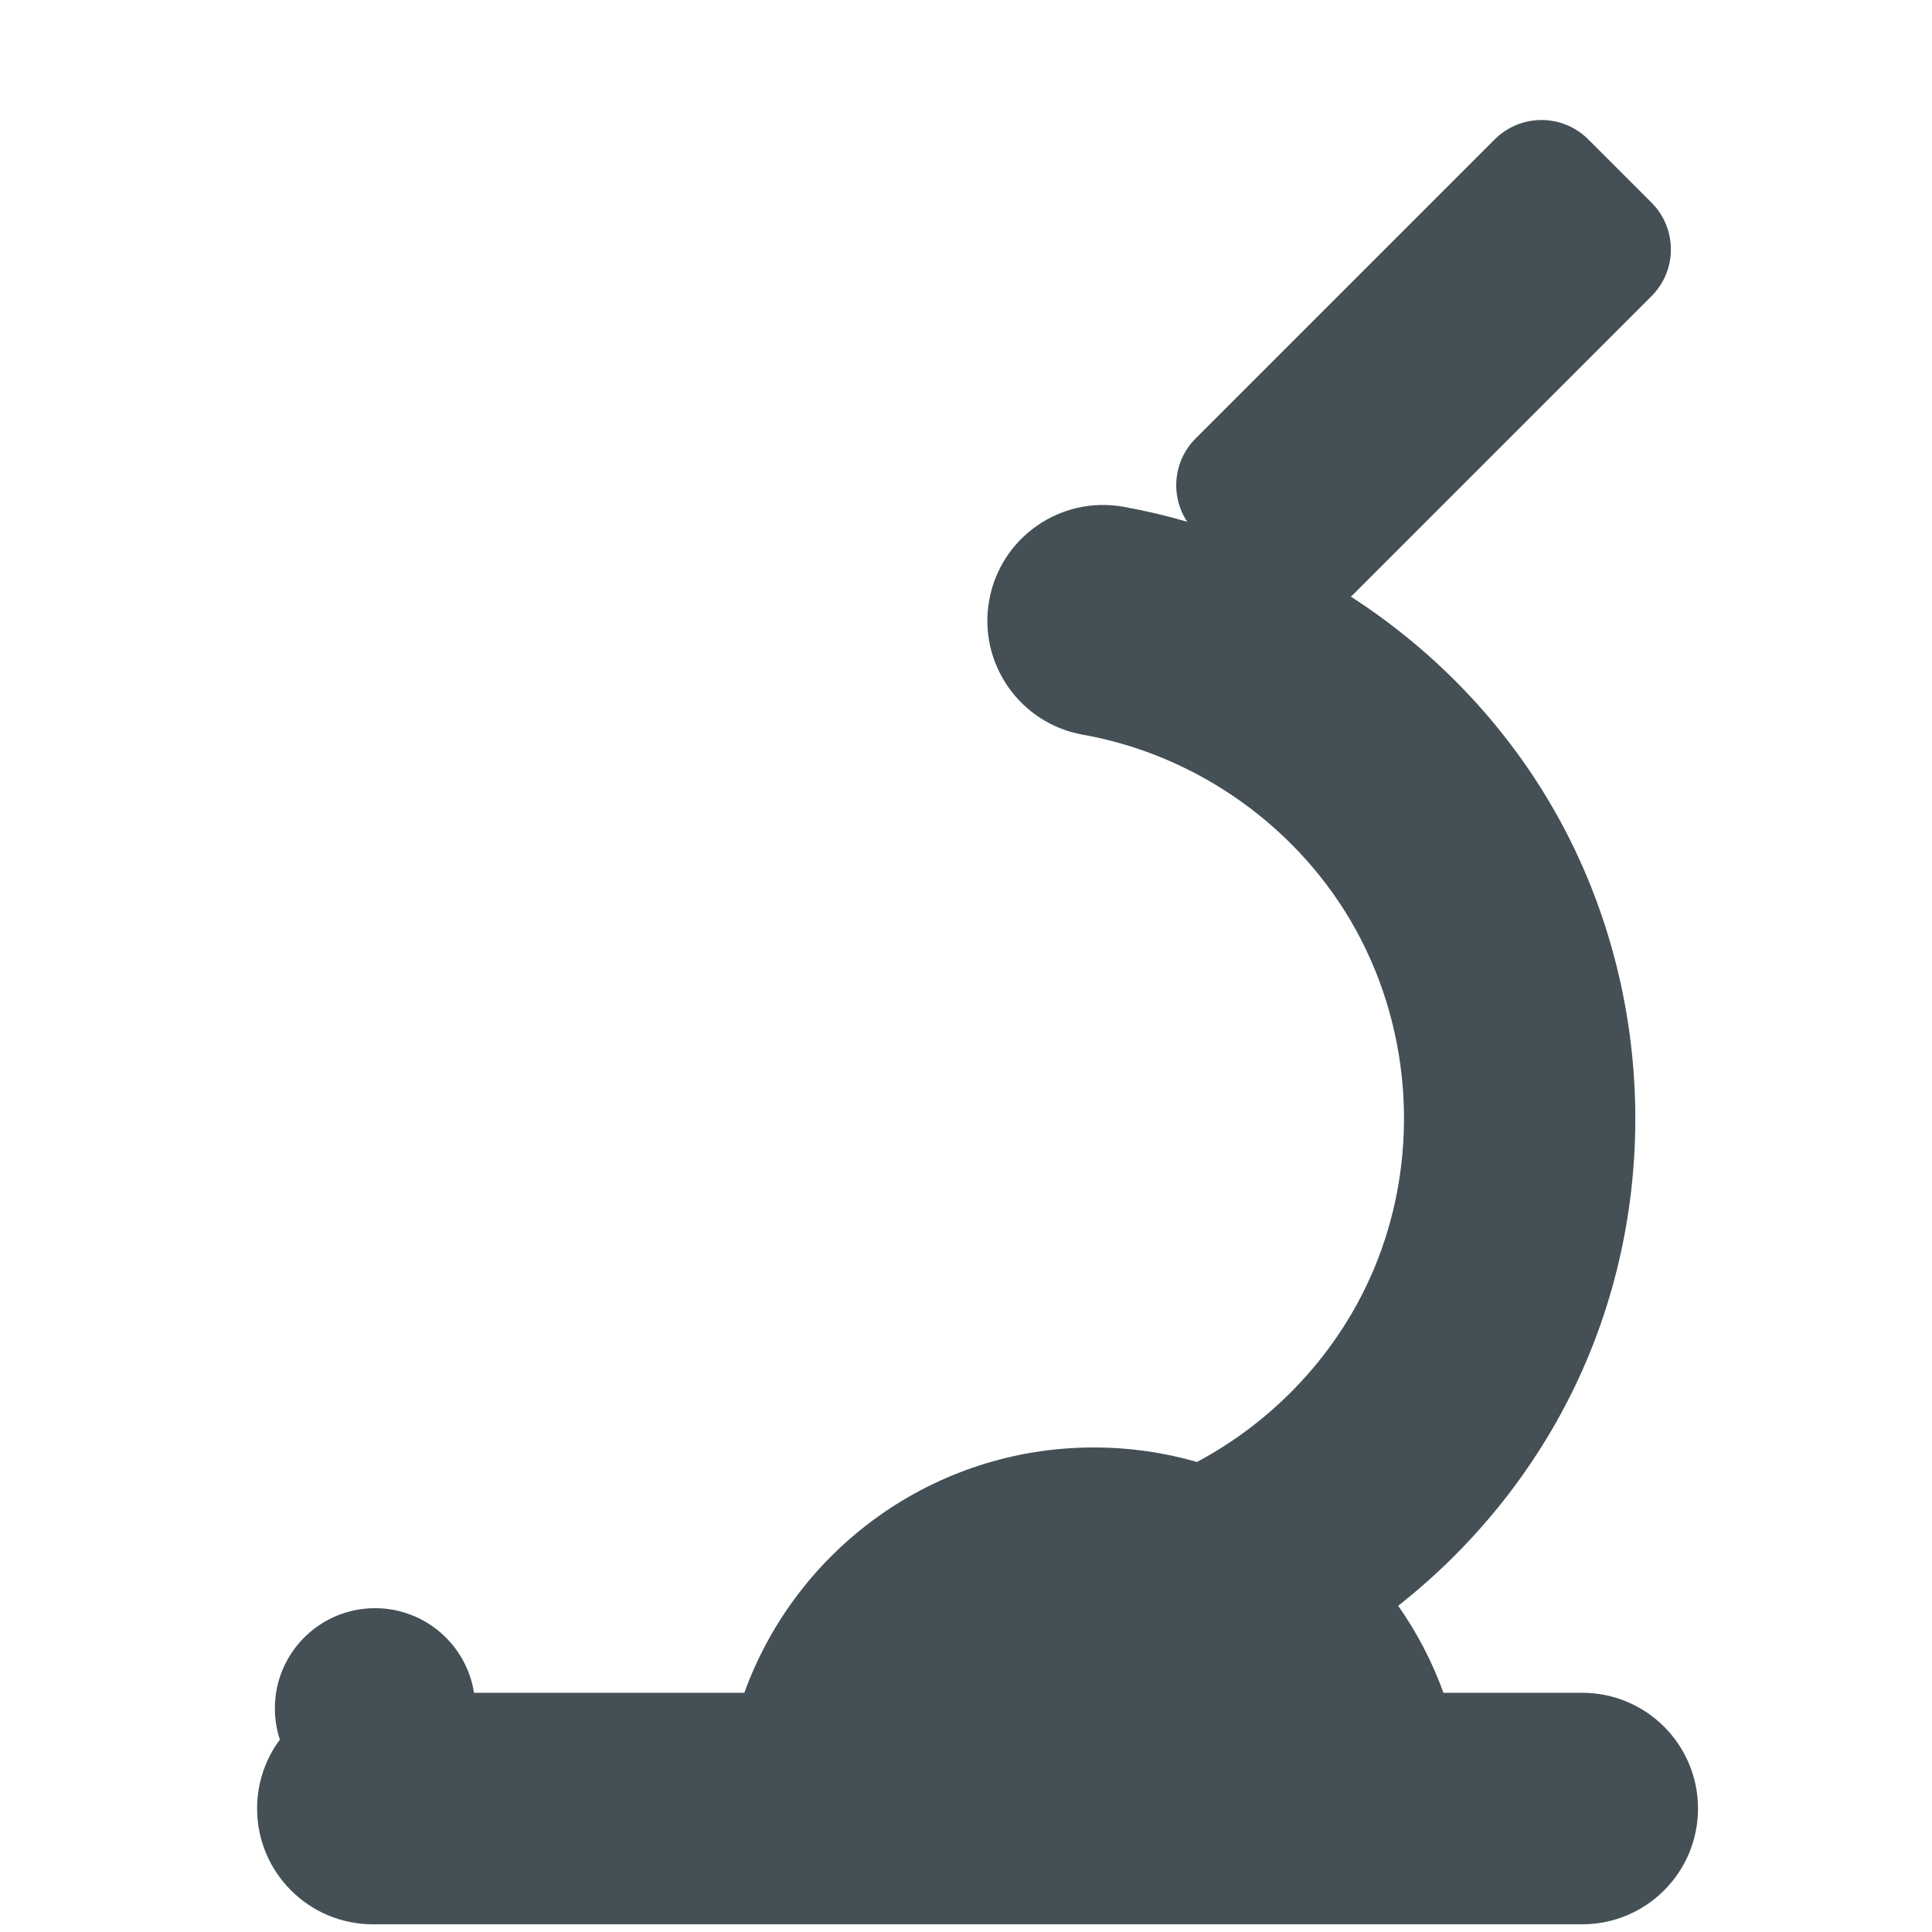 <?xml version="1.0" encoding="iso-8859-1"?>
<!-- Generator: Adobe Illustrator 18.1.1, SVG Export Plug-In . SVG Version: 6.00 Build 0)  -->
<!DOCTYPE svg PUBLIC "-//W3C//DTD SVG 1.1//EN" "http://www.w3.org/Graphics/SVG/1.1/DTD/svg11.dtd">
<svg version="1.1" xmlns="http://www.w3.org/2000/svg" xmlns:xlink="http://www.w3.org/1999/xlink" x="0px" y="0px"
	 viewBox="0 0 512 512" enable-background="new 0 0 512 512" xml:space="preserve">
<g id="Layer_3">
	<path fill="#445056" d="M419.31,448.606h-36.781c-2.982-8.255-7.036-15.997-11.994-23.059
		c21.597-16.999,38.983-39.271,49.834-64.775c19.628-46.132,16.912-99.912-7.264-143.865
		c-13.173-23.948-32.347-44.114-55.107-58.794c0.131-0.123,0.271-0.232,0.399-0.361l79.266-79.266
		c6.847-6.847,6.847-17.948,0-24.795L420.91,36.939c-6.847-6.847-17.948-6.847-24.795,0l-79.266,79.266
		c-5.996,5.996-6.74,15.255-2.234,22.062c-5.549-1.618-11.192-2.954-16.914-3.969c-16.682-2.967-32.605,8.161-35.565,24.843
		c-2.961,16.681,8.162,32.604,24.843,35.565c30.458,5.406,57.512,24.76,72.37,51.771c15.173,27.584,16.88,61.332,4.565,90.275
		c-9.226,21.683-26.006,39.638-46.699,50.682c-8.675-2.5-17.841-3.844-27.321-3.844c-42.637,0-78.941,27.101-92.636,65.015h-71.638
		c-1.983-12.702-12.97-22.421-26.228-22.421c-14.663,0-26.549,11.886-26.549,26.549c0,2.892,0.469,5.674,1.324,8.28
		c-3.789,5.103-6.033,11.423-6.033,18.268c0,16.942,13.734,30.677,30.676,30.677h320.5c16.942,0,30.677-13.734,30.677-30.677
		S436.252,448.606,419.31,448.606z"/>
</g>
<g id="Layer_1">
</g>
</svg>
